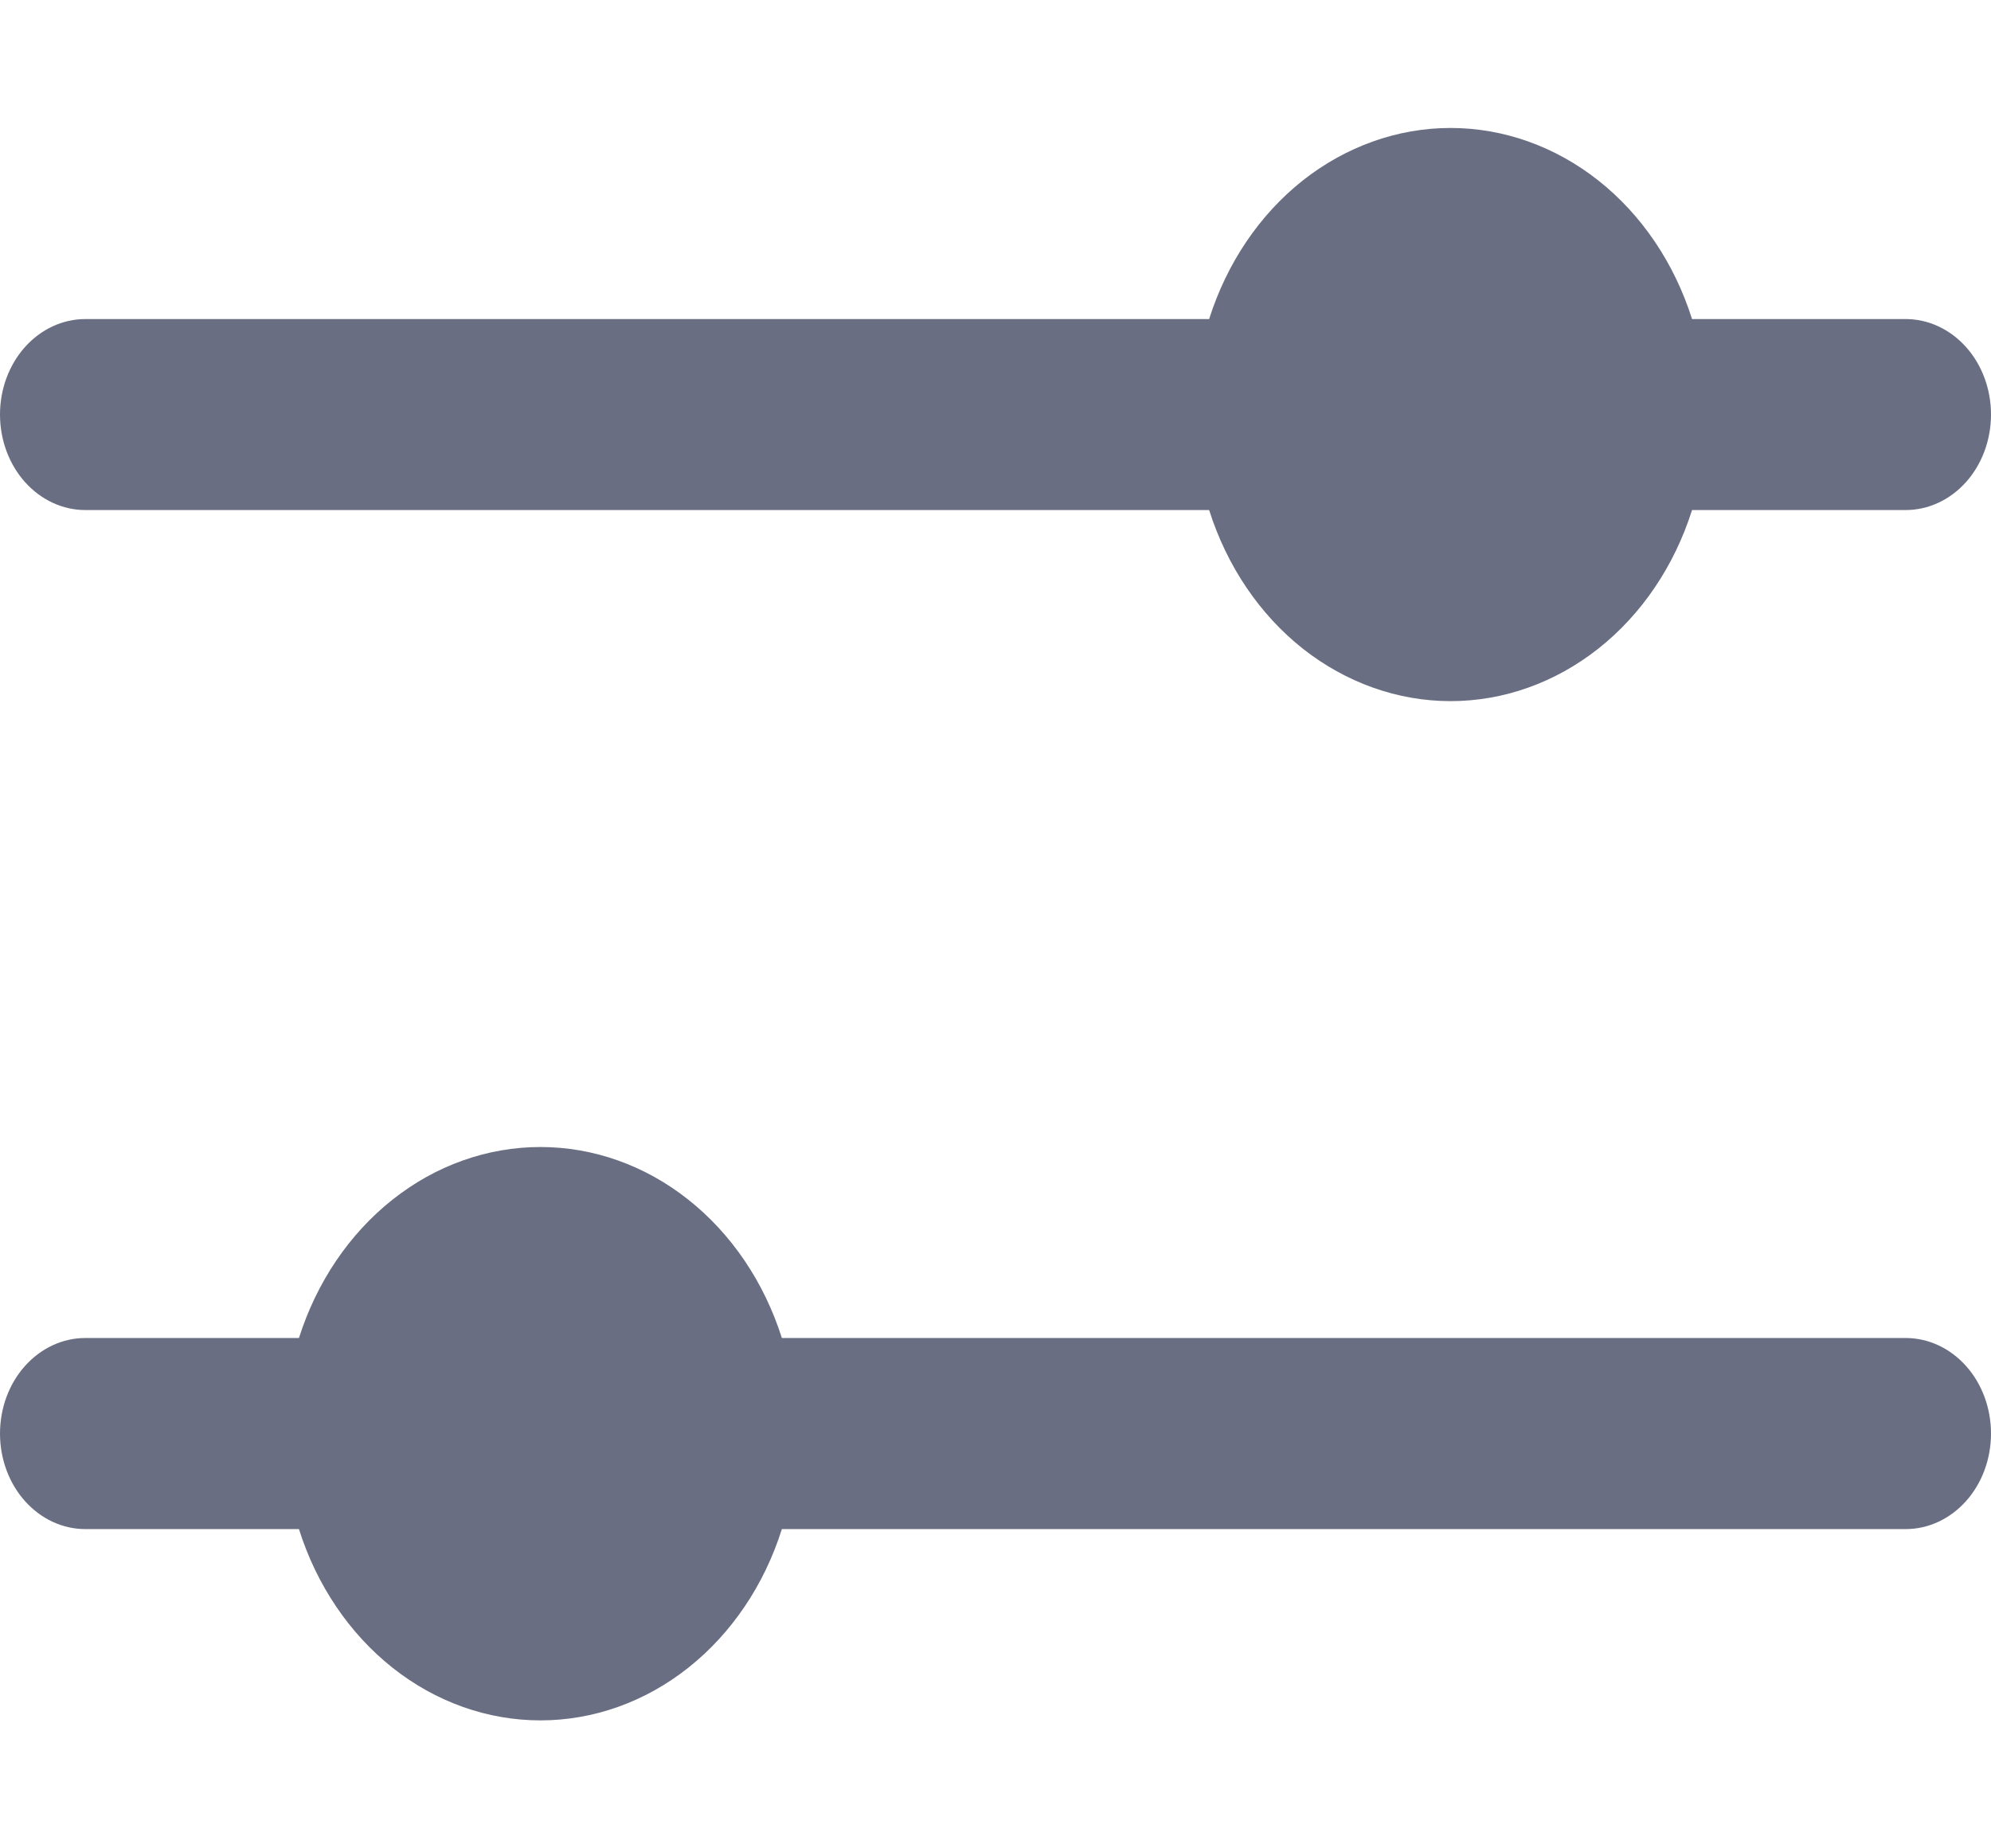 <svg width="28" height="26" viewBox="0 0 20 16" fill="none" xmlns="http://www.w3.org/2000/svg">
<path d="M12.146 3.839H0.857C0.63 3.839 0.412 3.738 0.251 3.558C0.09 3.378 0 3.134 0 2.879C0 2.625 0.09 2.381 0.251 2.201C0.412 2.021 0.63 1.92 0.857 1.92H12.146C12.324 1.358 12.652 0.872 13.086 0.528C13.521 0.185 14.04 0 14.571 0C15.103 0 15.622 0.185 16.056 0.528C16.491 0.872 16.819 1.358 16.997 1.92H19.143C19.37 1.92 19.588 2.021 19.749 2.201C19.91 2.381 20 2.625 20 2.879C20 3.134 19.91 3.378 19.749 3.558C19.588 3.738 19.37 3.839 19.143 3.839H16.997C16.819 4.401 16.491 4.887 16.056 5.231C15.622 5.574 15.103 5.759 14.571 5.759C14.04 5.759 13.521 5.574 13.086 5.231C12.652 4.887 12.324 4.401 12.146 3.839ZM19.143 14.078C19.37 14.078 19.588 13.977 19.749 13.797C19.91 13.617 20 13.373 20 13.118C20 12.863 19.91 12.619 19.749 12.439C19.588 12.259 19.37 12.158 19.143 12.158H7.854C7.676 11.597 7.348 11.111 6.913 10.767C6.479 10.423 5.96 10.239 5.429 10.239C4.897 10.239 4.378 10.423 3.944 10.767C3.509 11.111 3.181 11.597 3.003 12.158H0.857C0.63 12.158 0.412 12.259 0.251 12.439C0.09 12.619 0 12.863 0 13.118C0 13.373 0.09 13.617 0.251 13.797C0.412 13.977 0.63 14.078 0.857 14.078H3.003C3.18 14.64 3.509 15.127 3.943 15.471C4.377 15.815 4.896 16 5.429 16C5.961 16 6.48 15.815 6.914 15.471C7.348 15.127 7.677 14.64 7.854 14.078H19.143Z" fill="#6A6E83"/>
</svg>

